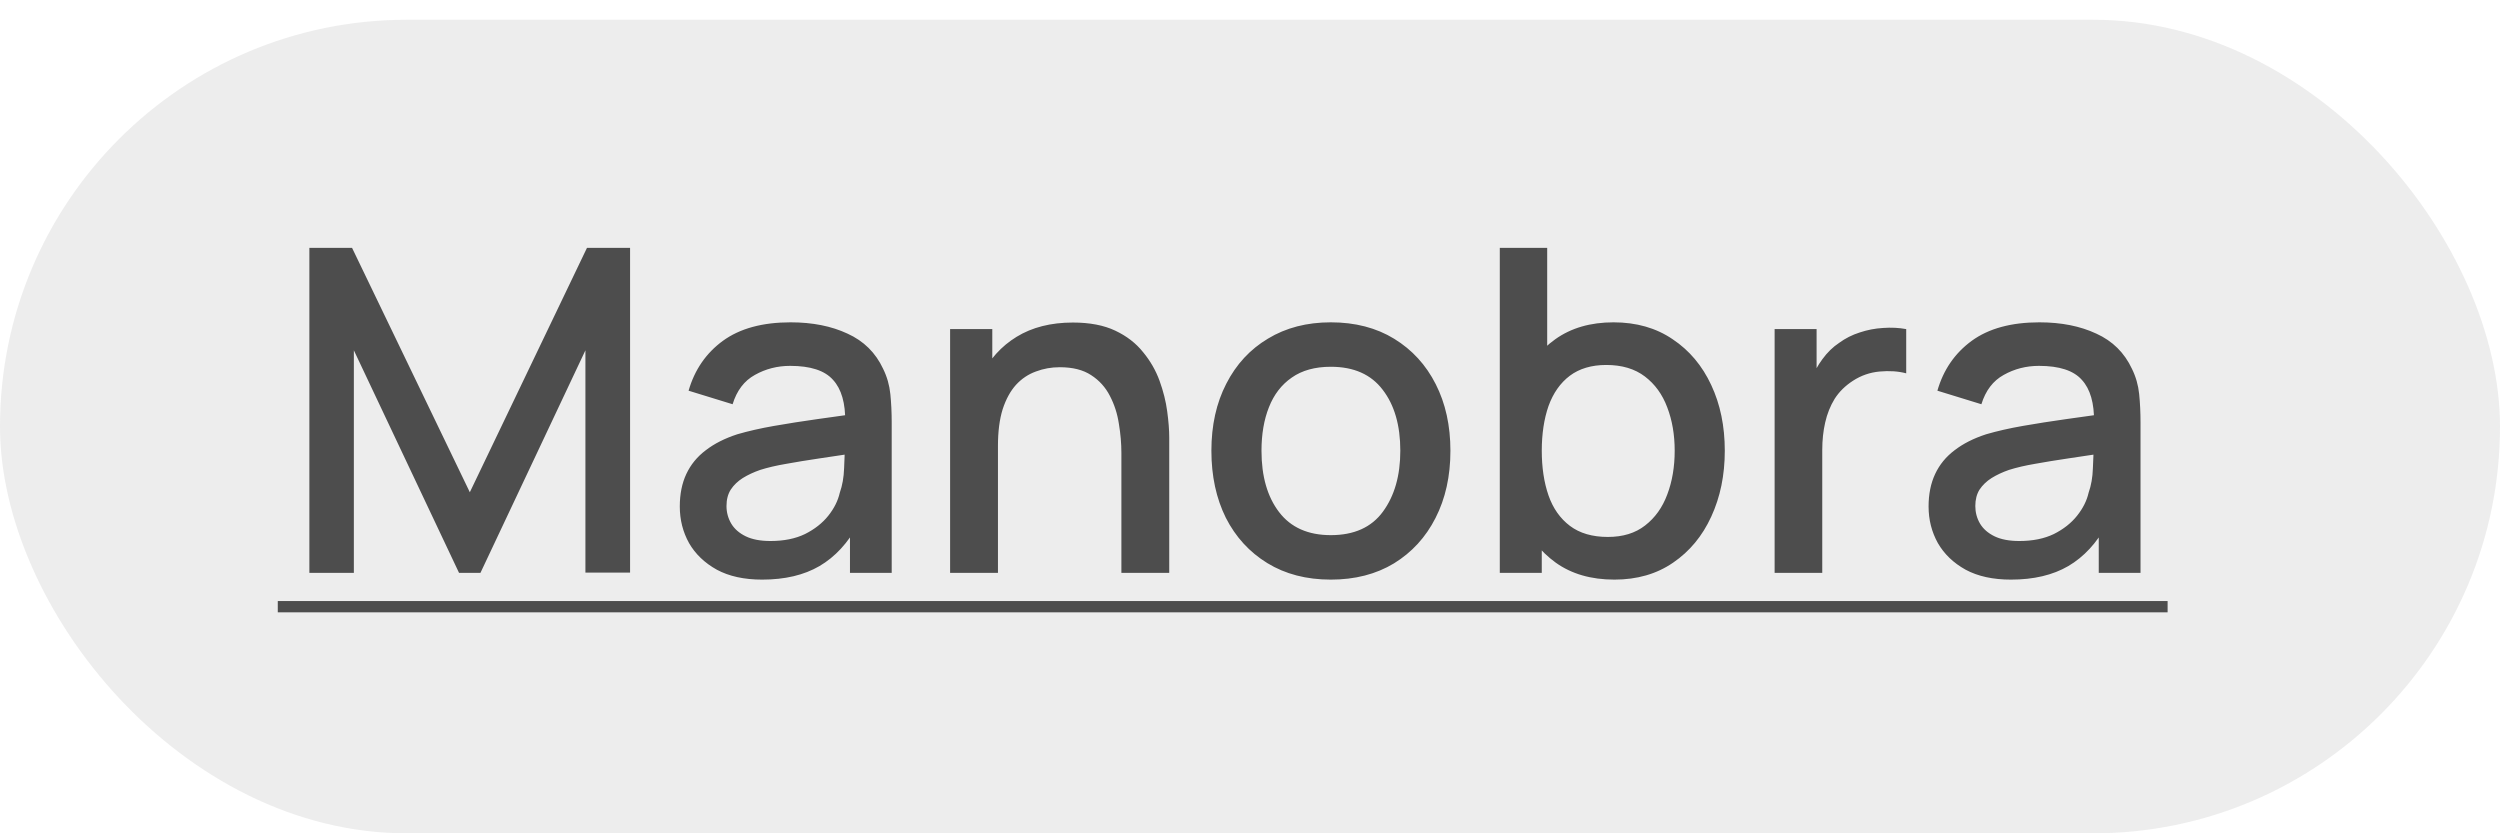 <svg width="72" height="24" viewBox="0 0 72 24" fill="none" xmlns="http://www.w3.org/2000/svg">
    <rect opacity="0.1" y="0.569" width="72" height="23.431" rx="11.716" fill="#4D4D4D" />
    <path
        d="M8.91 16.498V7.138H10.139L13.531 14.177L16.905 7.138H18.146V16.491H16.86V10.089L13.837 16.498H13.22L10.191 10.089V16.498H8.91ZM21.95 16.693C21.43 16.693 20.995 16.597 20.644 16.407C20.293 16.212 20.026 15.956 19.844 15.64C19.666 15.319 19.578 14.968 19.578 14.587C19.578 14.231 19.64 13.919 19.766 13.651C19.892 13.382 20.078 13.154 20.325 12.968C20.572 12.777 20.875 12.624 21.235 12.507C21.547 12.416 21.9 12.335 22.295 12.266C22.689 12.197 23.103 12.132 23.536 12.071C23.974 12.01 24.407 11.95 24.836 11.889L24.342 12.162C24.351 11.612 24.234 11.204 23.991 10.94C23.753 10.671 23.341 10.537 22.756 10.537C22.388 10.537 22.05 10.624 21.742 10.797C21.434 10.966 21.22 11.248 21.099 11.642L19.831 11.252C20.005 10.65 20.334 10.171 20.819 9.816C21.309 9.46 21.959 9.283 22.769 9.283C23.398 9.283 23.944 9.391 24.407 9.608C24.875 9.82 25.218 10.158 25.434 10.622C25.547 10.851 25.616 11.094 25.642 11.35C25.668 11.605 25.681 11.88 25.681 12.175V16.498H24.479V14.892L24.713 15.1C24.422 15.637 24.052 16.038 23.601 16.303C23.155 16.563 22.605 16.693 21.95 16.693ZM22.191 15.581C22.576 15.581 22.908 15.514 23.185 15.38C23.462 15.241 23.686 15.065 23.855 14.853C24.024 14.641 24.134 14.42 24.186 14.19C24.26 13.982 24.301 13.748 24.31 13.488C24.323 13.228 24.329 13.02 24.329 12.864L24.771 13.027C24.342 13.092 23.952 13.15 23.601 13.202C23.25 13.254 22.932 13.306 22.646 13.358C22.364 13.406 22.113 13.464 21.892 13.534C21.705 13.599 21.538 13.677 21.391 13.768C21.248 13.859 21.133 13.969 21.047 14.099C20.964 14.229 20.923 14.387 20.923 14.574C20.923 14.756 20.969 14.925 21.06 15.081C21.151 15.232 21.289 15.354 21.476 15.445C21.662 15.536 21.9 15.581 22.191 15.581ZM32.296 16.498V13.046C32.296 12.773 32.272 12.494 32.224 12.208C32.181 11.917 32.094 11.649 31.965 11.402C31.839 11.155 31.659 10.955 31.425 10.804C31.195 10.652 30.894 10.576 30.521 10.576C30.279 10.576 30.049 10.617 29.832 10.7C29.616 10.778 29.425 10.905 29.261 11.083C29.1 11.261 28.972 11.495 28.877 11.785C28.786 12.075 28.741 12.429 28.741 12.845L27.895 12.526C27.895 11.889 28.015 11.328 28.253 10.843C28.491 10.353 28.834 9.972 29.28 9.699C29.726 9.426 30.266 9.289 30.898 9.289C31.384 9.289 31.791 9.367 32.12 9.523C32.45 9.679 32.716 9.885 32.92 10.141C33.128 10.392 33.286 10.667 33.395 10.966C33.503 11.265 33.577 11.558 33.615 11.844C33.654 12.13 33.674 12.381 33.674 12.598V16.498H32.296ZM27.363 16.498V9.478H28.578V11.506H28.741V16.498H27.363ZM38.327 16.693C37.625 16.693 37.016 16.534 36.5 16.218C35.984 15.902 35.586 15.466 35.304 14.912C35.027 14.353 34.888 13.709 34.888 12.981C34.888 12.249 35.031 11.605 35.317 11.051C35.603 10.492 36.004 10.058 36.52 9.751C37.035 9.439 37.638 9.283 38.327 9.283C39.029 9.283 39.638 9.441 40.153 9.757C40.669 10.073 41.068 10.509 41.349 11.064C41.631 11.618 41.772 12.257 41.772 12.981C41.772 13.713 41.629 14.359 41.343 14.918C41.061 15.473 40.662 15.908 40.147 16.225C39.631 16.537 39.024 16.693 38.327 16.693ZM38.327 15.412C38.998 15.412 39.499 15.187 39.828 14.736C40.162 14.281 40.329 13.696 40.329 12.981C40.329 12.249 40.16 11.664 39.822 11.226C39.488 10.784 38.99 10.563 38.327 10.563C37.872 10.563 37.497 10.667 37.202 10.875C36.907 11.079 36.689 11.363 36.546 11.727C36.403 12.086 36.331 12.504 36.331 12.981C36.331 13.718 36.5 14.307 36.838 14.749C37.176 15.191 37.672 15.412 38.327 15.412ZM46.495 16.693C45.824 16.693 45.261 16.53 44.806 16.205C44.35 15.876 44.006 15.432 43.772 14.873C43.538 14.314 43.421 13.683 43.421 12.981C43.421 12.279 43.536 11.649 43.766 11.09C43.999 10.531 44.342 10.091 44.792 9.77C45.248 9.445 45.806 9.283 46.469 9.283C47.128 9.283 47.696 9.445 48.172 9.77C48.654 10.091 49.024 10.531 49.284 11.09C49.544 11.644 49.674 12.275 49.674 12.981C49.674 13.683 49.544 14.316 49.284 14.879C49.028 15.438 48.662 15.88 48.185 16.205C47.713 16.53 47.15 16.693 46.495 16.693ZM43.194 16.498V7.138H44.559V11.447H44.403V16.498H43.194ZM46.307 15.464C46.74 15.464 47.098 15.354 47.38 15.133C47.666 14.912 47.878 14.615 48.017 14.242C48.16 13.865 48.231 13.445 48.231 12.981C48.231 12.522 48.16 12.106 48.017 11.733C47.878 11.36 47.663 11.064 47.373 10.843C47.083 10.622 46.712 10.511 46.261 10.511C45.837 10.511 45.486 10.615 45.209 10.823C44.935 11.031 44.732 11.321 44.597 11.694C44.468 12.067 44.403 12.496 44.403 12.981C44.403 13.466 44.468 13.895 44.597 14.268C44.727 14.641 44.933 14.933 45.215 15.146C45.497 15.358 45.861 15.464 46.307 15.464ZM51.109 16.498V9.478H52.318V11.181L52.149 10.96C52.236 10.734 52.349 10.528 52.487 10.342C52.626 10.151 52.786 9.995 52.968 9.874C53.146 9.744 53.343 9.644 53.56 9.575C53.781 9.501 54.006 9.458 54.236 9.445C54.465 9.428 54.686 9.439 54.899 9.478V10.752C54.669 10.691 54.413 10.674 54.132 10.7C53.854 10.726 53.599 10.814 53.365 10.966C53.144 11.109 52.968 11.282 52.838 11.486C52.713 11.69 52.622 11.917 52.565 12.169C52.509 12.416 52.481 12.678 52.481 12.955V16.498H51.109ZM57.916 16.693C57.396 16.693 56.96 16.597 56.609 16.407C56.258 16.212 55.992 15.956 55.81 15.64C55.632 15.319 55.543 14.968 55.543 14.587C55.543 14.231 55.606 13.919 55.732 13.651C55.858 13.382 56.044 13.154 56.291 12.968C56.538 12.777 56.841 12.624 57.201 12.507C57.513 12.416 57.866 12.335 58.26 12.266C58.655 12.197 59.069 12.132 59.502 12.071C59.94 12.01 60.373 11.95 60.802 11.889L60.308 12.162C60.317 11.612 60.2 11.204 59.957 10.94C59.719 10.671 59.307 10.537 58.722 10.537C58.354 10.537 58.016 10.624 57.708 10.797C57.4 10.966 57.186 11.248 57.064 11.642L55.797 11.252C55.97 10.65 56.3 10.171 56.785 9.816C57.275 9.46 57.925 9.283 58.735 9.283C59.363 9.283 59.909 9.391 60.373 9.608C60.841 9.82 61.183 10.158 61.4 10.622C61.513 10.851 61.582 11.094 61.608 11.35C61.634 11.605 61.647 11.88 61.647 12.175V16.498H60.444V14.892L60.678 15.1C60.388 15.637 60.018 16.038 59.567 16.303C59.121 16.563 58.57 16.693 57.916 16.693ZM58.156 15.581C58.542 15.581 58.874 15.514 59.151 15.38C59.428 15.241 59.651 15.065 59.82 14.853C59.989 14.641 60.1 14.42 60.152 14.19C60.226 13.982 60.267 13.748 60.275 13.488C60.288 13.228 60.295 13.02 60.295 12.864L60.737 13.027C60.308 13.092 59.918 13.15 59.567 13.202C59.216 13.254 58.897 13.306 58.611 13.358C58.33 13.406 58.078 13.464 57.857 13.534C57.671 13.599 57.504 13.677 57.357 13.768C57.214 13.859 57.099 13.969 57.012 14.099C56.93 14.229 56.889 14.387 56.889 14.574C56.889 14.756 56.934 14.925 57.025 15.081C57.116 15.232 57.255 15.354 57.441 15.445C57.628 15.536 57.866 15.581 58.156 15.581Z"
        fill="#4D4D4D" />
    <path d="M8 17.31H62.427V17.635H8V17.31Z" fill="#4D4D4D" />
</svg>
    